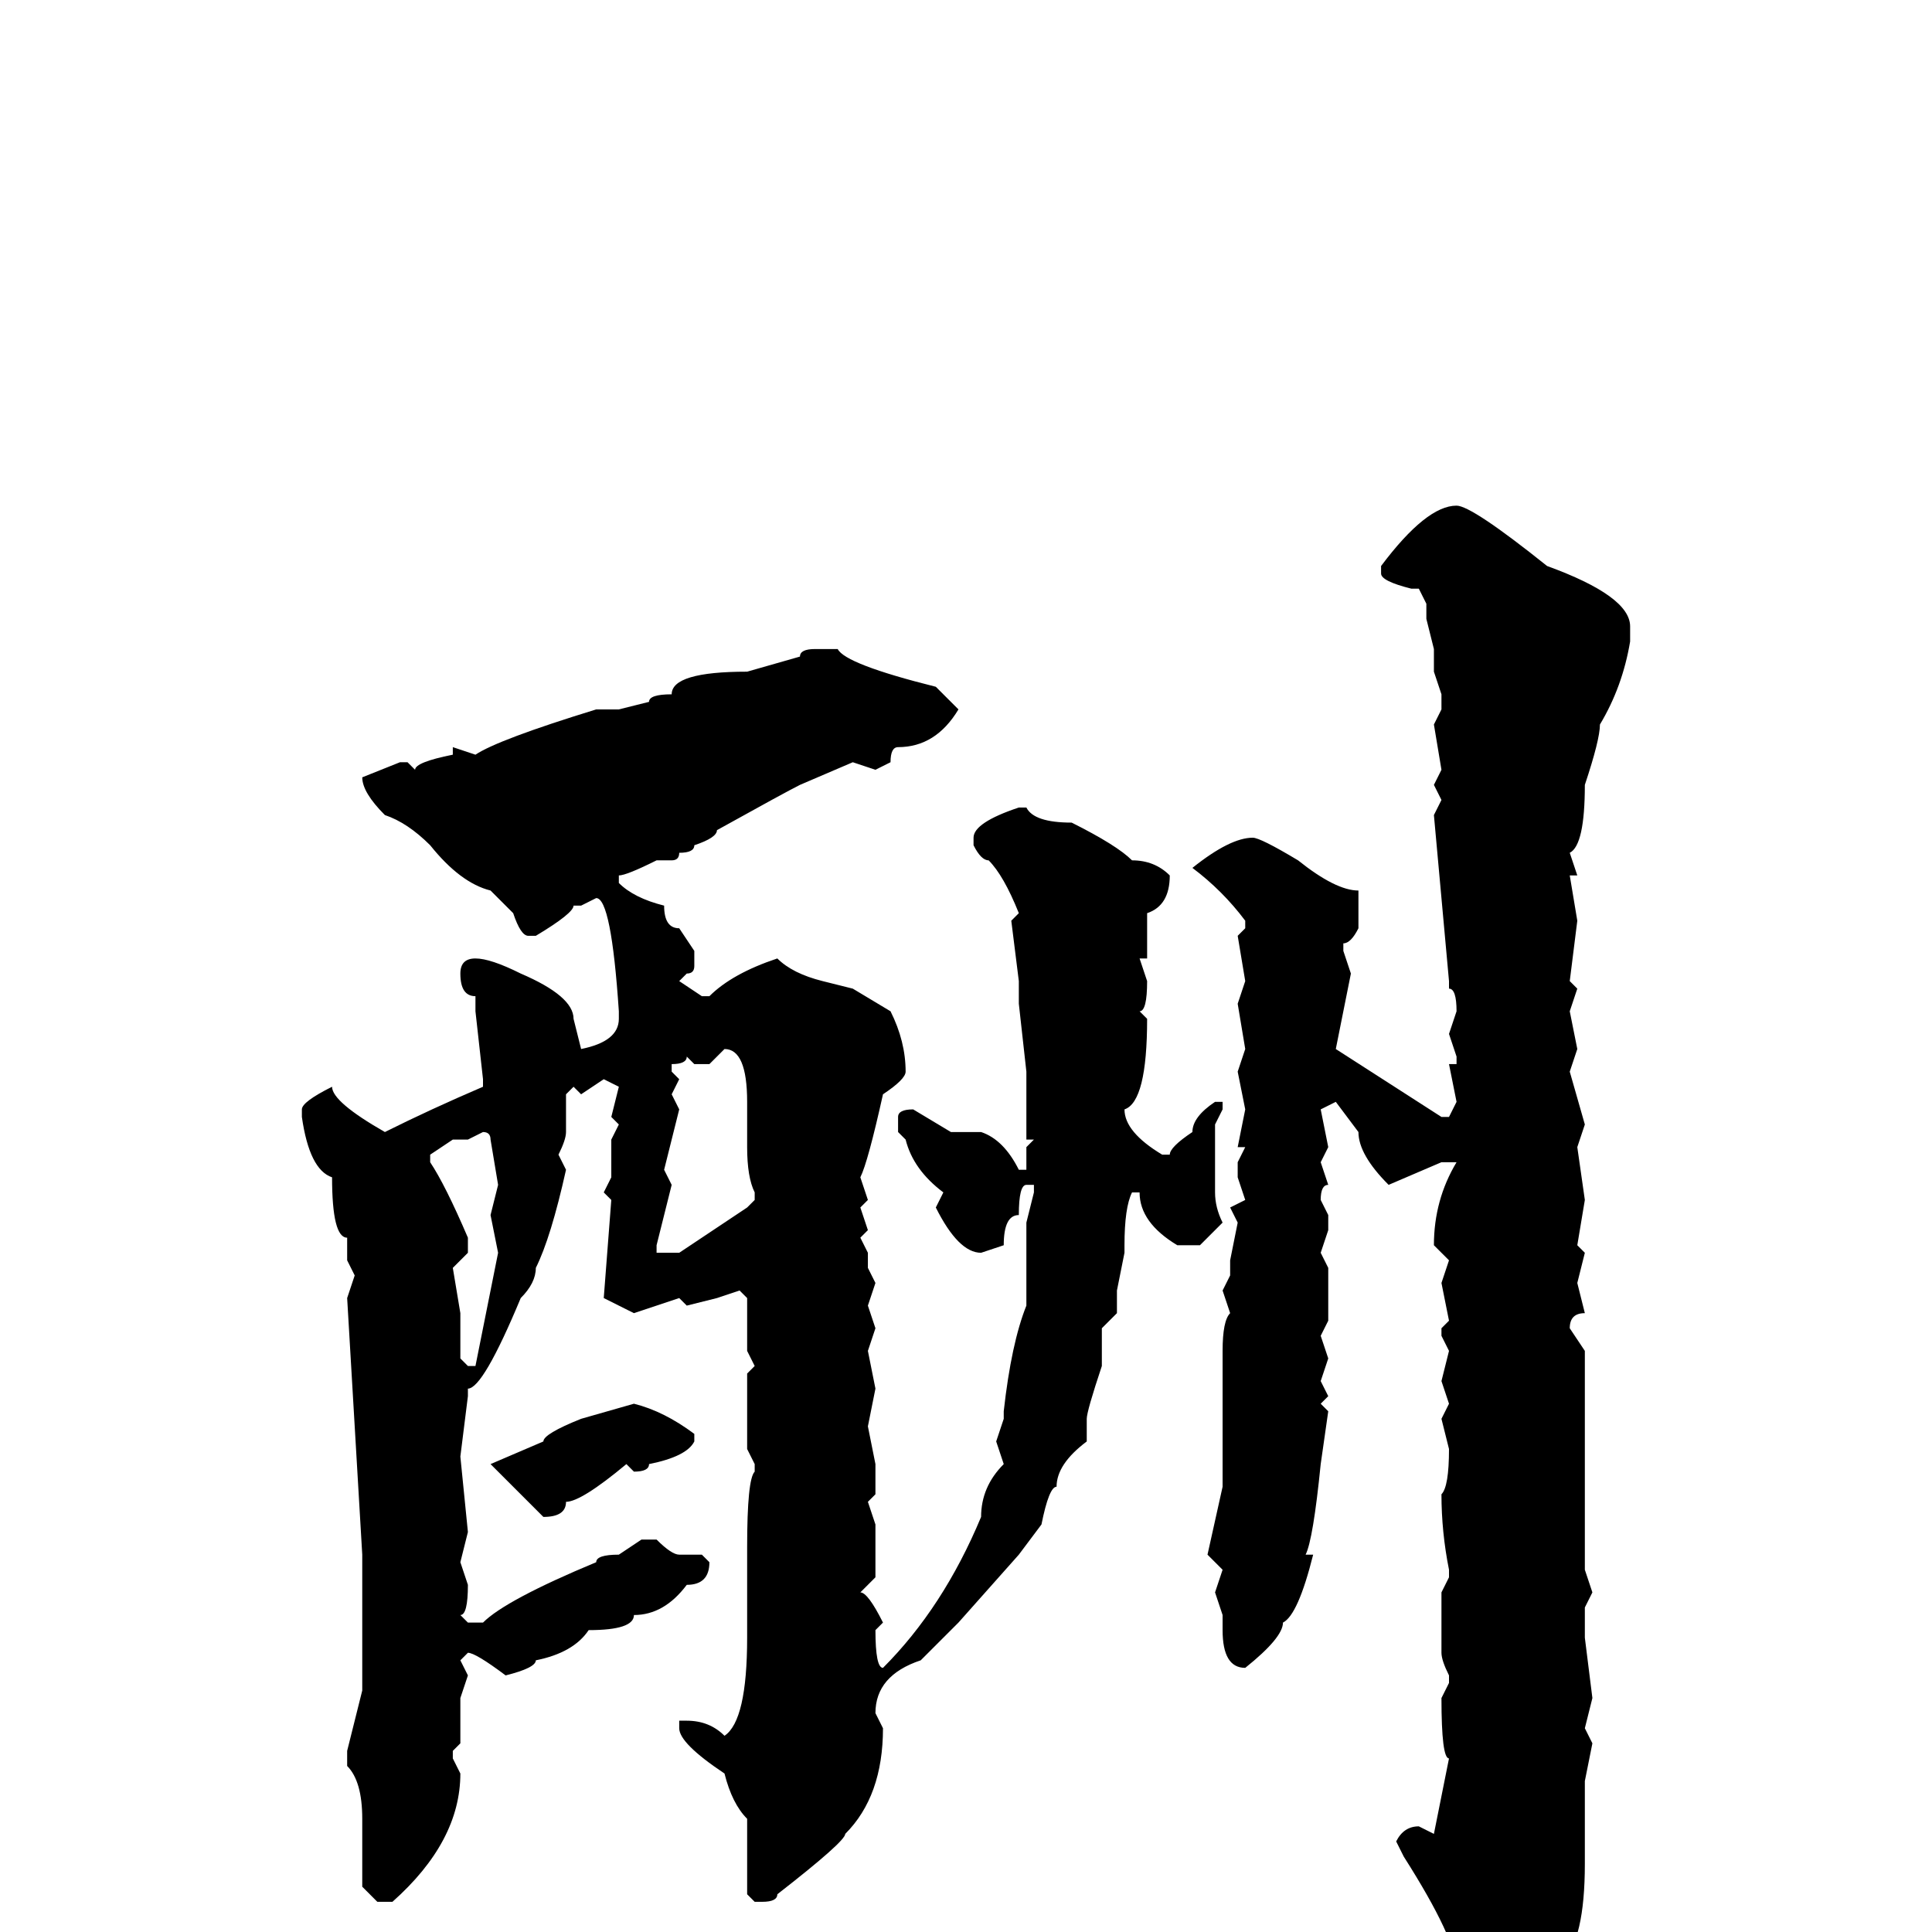 <svg xmlns="http://www.w3.org/2000/svg" viewBox="0 -256 256 256">
	<path fill="#000000" d="M193 -189Q195 -189 205 -181Q216 -177 216 -173V-171Q215 -165 212 -160Q212 -158 210 -152Q210 -144 208 -143L209 -140H208L209 -134L208 -126L209 -125L208 -122L209 -117L208 -114L210 -107L209 -104L210 -97L209 -91L210 -90L209 -86L210 -82Q208 -82 208 -80L210 -77V-65V-63V-56V-55V-53V-48L211 -45L210 -43V-39L211 -31L210 -27L211 -25L210 -20V-9Q210 1 207 4Q203 10 194 13L193 12V7V5Q193 1 186 -10L185 -12Q186 -14 188 -14L190 -13L192 -23Q191 -23 191 -31L192 -33V-34Q191 -36 191 -37V-38V-42V-45L192 -47V-48Q191 -53 191 -58Q192 -59 192 -64L191 -68L192 -70L191 -73L192 -77L191 -79V-80L192 -81L191 -86L192 -89L190 -91Q190 -97 193 -102H191L184 -99Q180 -103 180 -106L177 -110L175 -109L176 -104L175 -102L176 -99Q175 -99 175 -97L176 -95V-93L175 -90L176 -88V-81L175 -79L176 -76L175 -73L176 -71L175 -70L176 -69L175 -62Q174 -52 173 -50H174Q172 -42 170 -41Q170 -39 165 -35Q162 -35 162 -40V-42L161 -45L162 -48L160 -50L162 -59V-68V-77Q162 -81 163 -82L162 -85L163 -87V-89L164 -94L163 -96L165 -97L164 -100V-102L165 -104H164L165 -109L164 -114L165 -117L164 -123L165 -126L164 -132L165 -133V-134Q162 -138 158 -141Q163 -145 166 -145Q167 -145 172 -142Q177 -138 180 -138V-133Q179 -131 178 -131V-130L179 -127L177 -117L191 -108H192L193 -110L192 -115H193V-116L192 -119L193 -122Q193 -125 192 -125V-126L190 -148L191 -150L190 -152L191 -154L190 -160L191 -162V-164L190 -167V-170L189 -174V-176L188 -178H187Q183 -179 183 -180V-181Q189 -189 193 -189ZM108 -170H111Q112 -168 124 -165L127 -162Q124 -157 119 -157Q118 -157 118 -155L116 -154L113 -155L106 -152Q104 -151 95 -146Q95 -145 92 -144Q92 -143 90 -143Q90 -142 89 -142H88H87Q83 -140 82 -140V-139Q84 -137 88 -136Q88 -133 90 -133L92 -130V-128Q92 -127 91 -127L90 -126L93 -124H94Q97 -127 103 -129Q105 -127 109 -126L113 -125L118 -122Q120 -118 120 -114Q120 -113 117 -111Q115 -102 114 -100L115 -97L114 -96L115 -93L114 -92L115 -90V-88L116 -86L115 -83L116 -80L115 -77L116 -72L115 -67L116 -62V-61V-58L115 -57L116 -54V-53V-49V-47L114 -45Q115 -45 117 -41L116 -40Q116 -35 117 -35Q125 -43 130 -55Q130 -59 133 -62L132 -65L133 -68V-69Q134 -78 136 -83V-84V-88V-94L137 -98V-99H136Q135 -99 135 -95Q133 -95 133 -91L130 -90Q127 -90 124 -96L125 -98Q121 -101 120 -105L119 -106V-108Q119 -109 121 -109L126 -106H130Q133 -105 135 -101H136V-104L137 -105H136V-114L135 -123V-126L134 -134L135 -135Q133 -140 131 -142Q130 -142 129 -144V-145Q129 -147 135 -149H136Q137 -147 142 -147Q148 -144 150 -142Q153 -142 155 -140Q155 -136 152 -135V-133V-129H151L152 -126Q152 -122 151 -122L152 -121Q152 -110 149 -109Q149 -106 154 -103H155Q155 -104 158 -106Q158 -108 161 -110H162V-109L161 -107V-98Q161 -96 162 -94L159 -91H156Q151 -94 151 -98H150Q149 -96 149 -91V-90L148 -85V-82L146 -80V-75Q144 -69 144 -68V-67V-65Q140 -62 140 -59Q139 -59 138 -54L135 -50L127 -41L122 -36Q116 -34 116 -29L117 -27Q117 -18 112 -13Q112 -12 103 -5Q103 -4 101 -4H100L99 -5V-7V-9V-12V-15Q97 -17 96 -21Q90 -25 90 -27V-28H91Q94 -28 96 -26Q99 -28 99 -39V-41V-43V-46V-51Q99 -60 100 -61V-62L99 -64V-67V-74L100 -75L99 -77V-79V-80V-84L98 -85L95 -84L91 -83L90 -84L84 -82L80 -84L81 -97L80 -98L81 -100V-104V-105L82 -107L81 -108L82 -112L80 -113L77 -111L76 -112L75 -111V-109V-106Q75 -105 74 -103L75 -101Q73 -92 71 -88Q71 -86 69 -84Q64 -72 62 -72V-71L61 -63L62 -53L61 -49L62 -46Q62 -42 61 -42L62 -41H64Q67 -44 79 -49Q79 -50 82 -50L85 -52H87Q89 -50 90 -50H93L94 -49Q94 -46 91 -46Q88 -42 84 -42Q84 -40 78 -40Q76 -37 71 -36Q71 -35 67 -34Q63 -37 62 -37L61 -36L62 -34L61 -31V-26V-25L60 -24V-23L61 -21Q61 -12 52 -4H50L48 -6V-10V-14V-15Q48 -20 46 -22V-24L48 -32V-45V-48V-50L46 -84L47 -87L46 -89V-92Q44 -92 44 -100Q41 -101 40 -108V-109Q40 -110 44 -112Q44 -110 51 -106Q57 -109 64 -112V-113L63 -122V-124Q61 -124 61 -127Q61 -129 63 -129Q65 -129 69 -127Q76 -124 76 -121L77 -117Q82 -118 82 -121V-122Q81 -137 79 -137L77 -136H76Q76 -135 71 -132H70Q69 -132 68 -135L65 -138Q61 -139 57 -144Q54 -147 51 -148Q48 -151 48 -153L53 -155H54L55 -154Q55 -155 60 -156V-157L63 -156Q66 -158 79 -162H82L86 -163Q86 -164 89 -164Q89 -167 99 -167L106 -169Q106 -170 108 -170ZM96 -117L94 -115H92L91 -116Q91 -115 89 -115V-114L90 -113L89 -111L90 -109L88 -101L89 -99L88 -95L87 -91V-90H90L99 -96L100 -97V-98Q99 -100 99 -104V-106V-108V-110Q99 -117 96 -117ZM62 -105H60L57 -103V-102Q59 -99 62 -92V-90L60 -88L61 -82V-76L62 -75H63L66 -90L65 -95L66 -99L65 -105Q65 -106 64 -106ZM84 -70Q88 -69 92 -66V-65Q91 -63 86 -62Q86 -61 84 -61L83 -62Q77 -57 75 -57Q75 -55 72 -55L65 -62L72 -65Q72 -66 77 -68Z"/>
</svg>